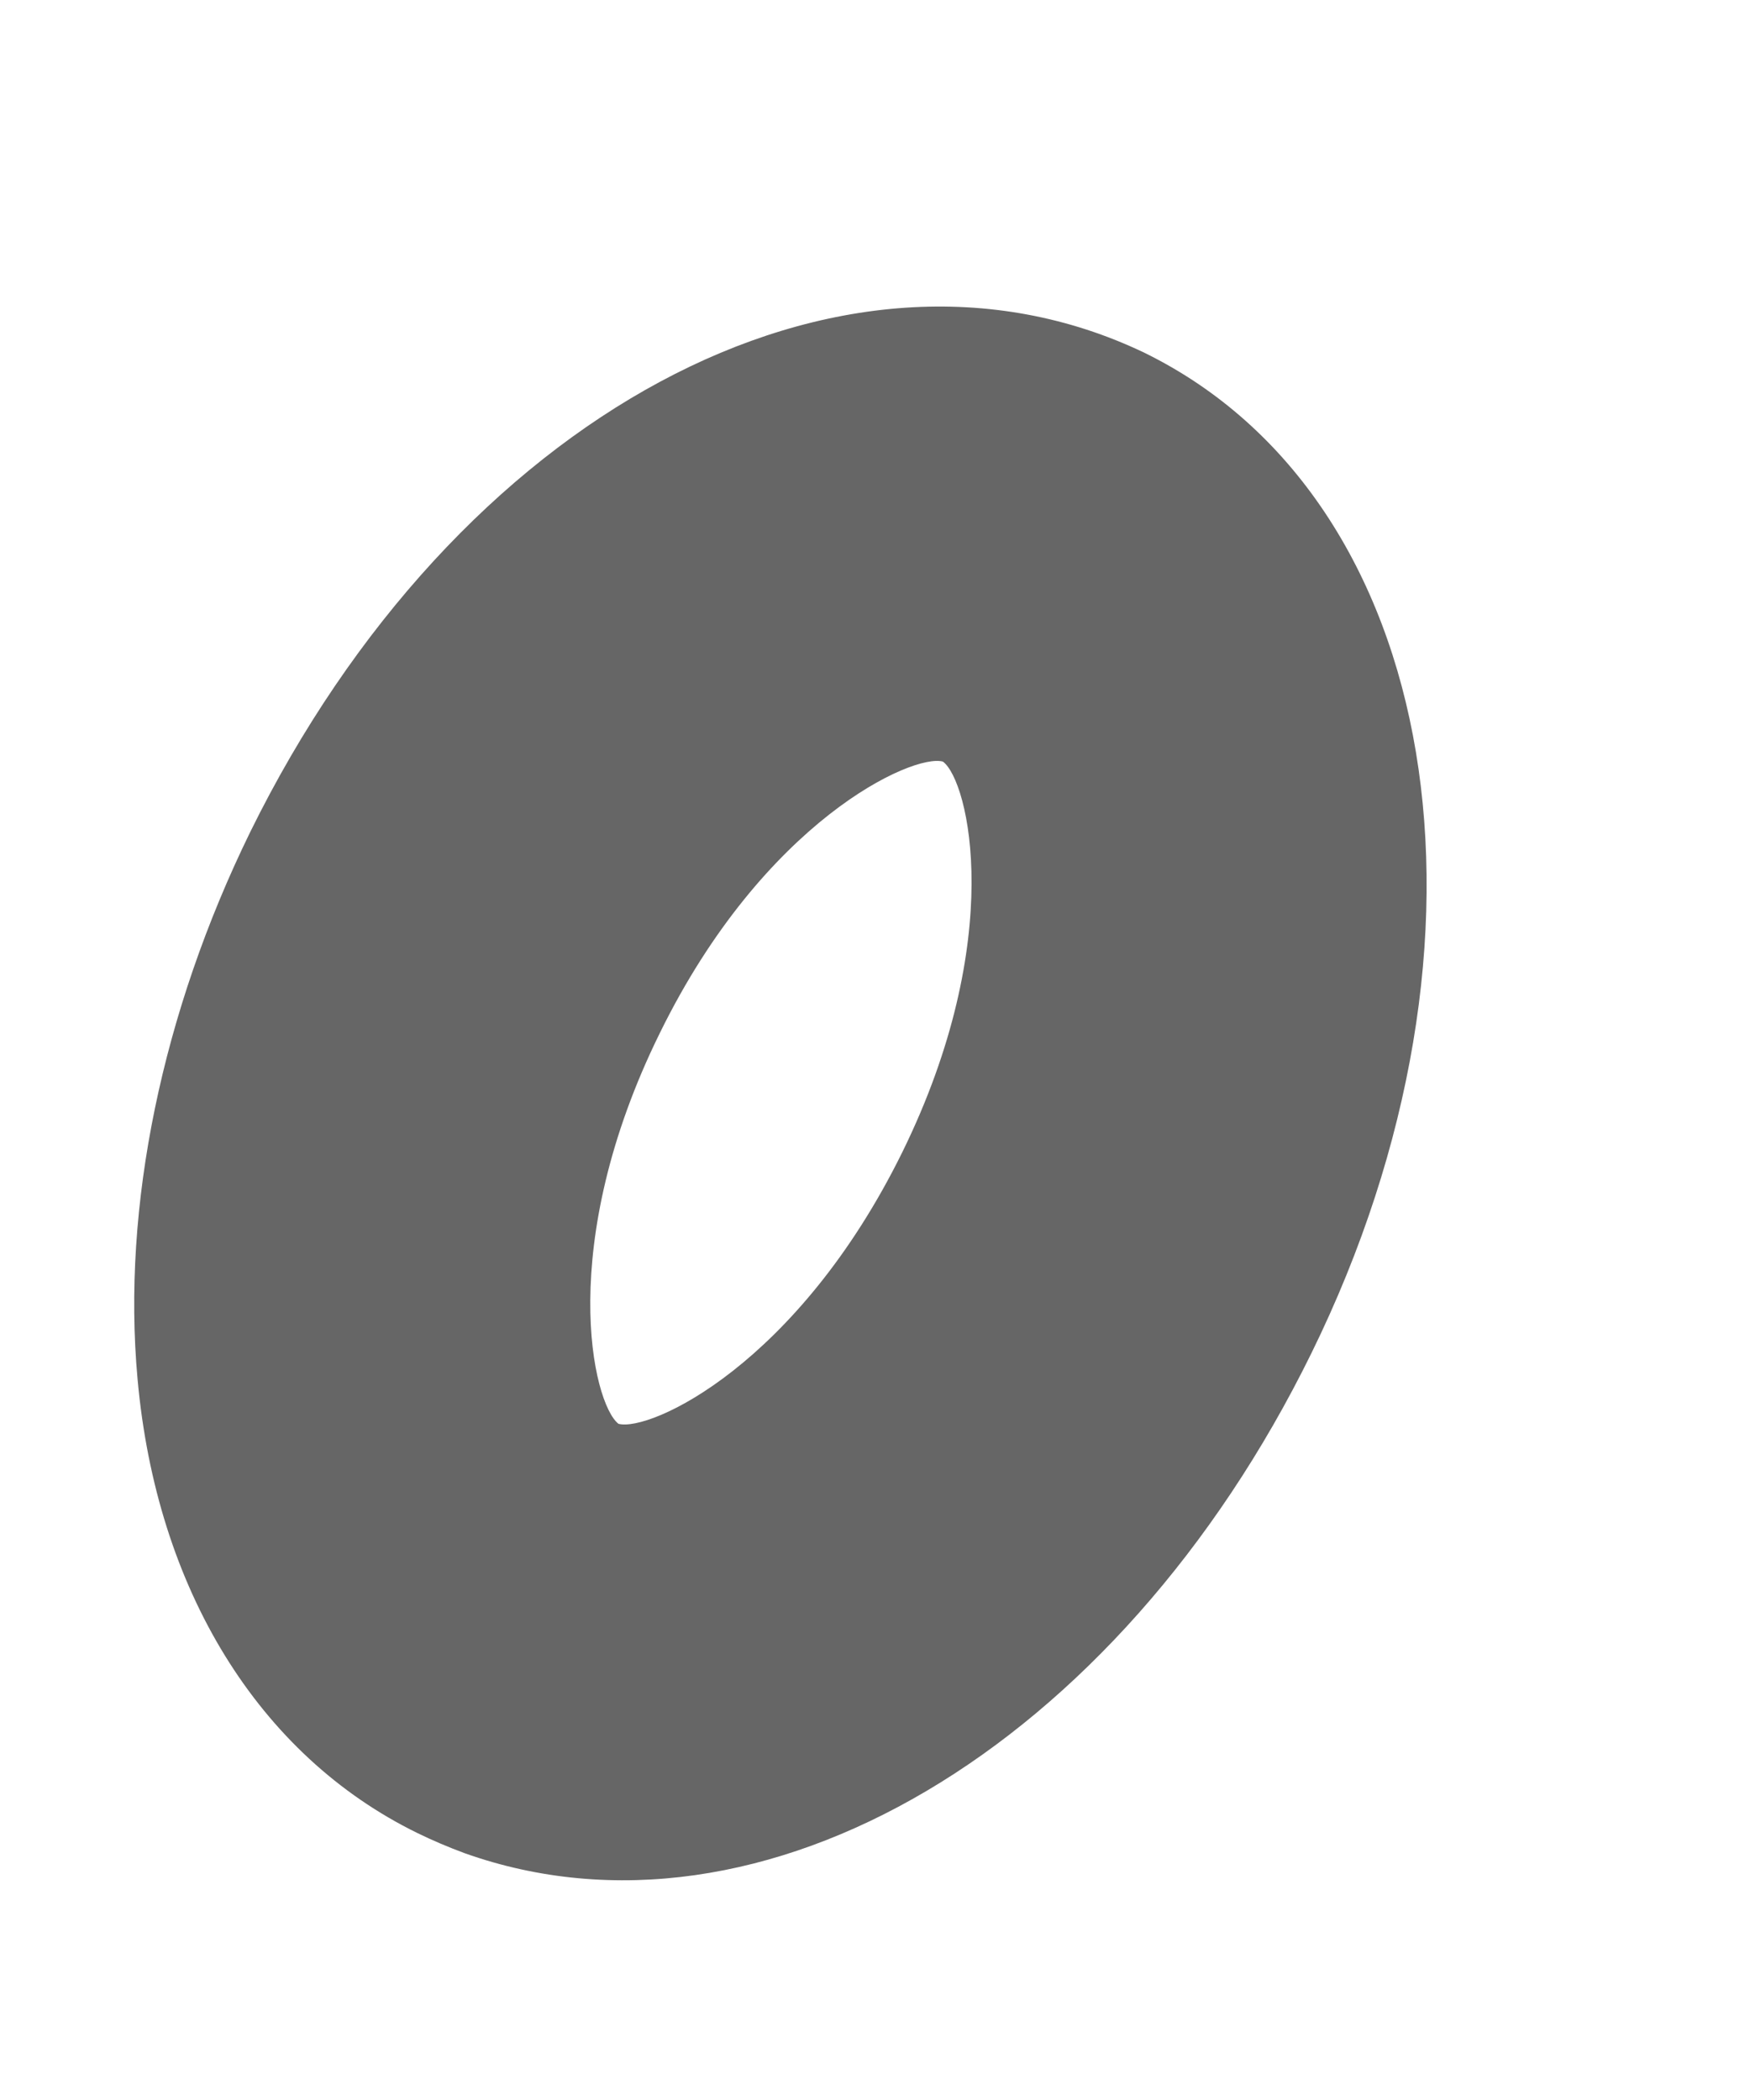 ﻿<?xml version="1.0" encoding="utf-8"?>
<svg version="1.1" xmlns:xlink="http://www.w3.org/1999/xlink" width="5px" height="6px" xmlns="http://www.w3.org/2000/svg">
  <g transform="matrix(1 0 0 1 -36 -434 )">
    <path d="M 0.393 3.94  C 0.447 4.541  0.739 5.015  1.192 5.237  C 1.237 5.259  1.282 5.278  1.328 5.295  C 2.175 5.596  3.192 4.996  3.747 3.866  C 4.329 2.681  4.12 1.425  3.27 1.008  C 2.401 0.592  1.3 1.188  0.715 2.377  C 0.463 2.892  0.348 3.447  0.393 3.94  Z M 1.767 4.068  C 1.693 4.01  1.587 3.557  1.885 2.952  C 2.183 2.344  2.609 2.152  2.694 2.176  C 2.768 2.23  2.877 2.683  2.578 3.292  C 2.279 3.899  1.857 4.092  1.767 4.068  Z " fill-rule="nonzero" fill="#666666" stroke="none" transform="matrix(1 0 0 1 36 434 )" />
  </g>
</svg>